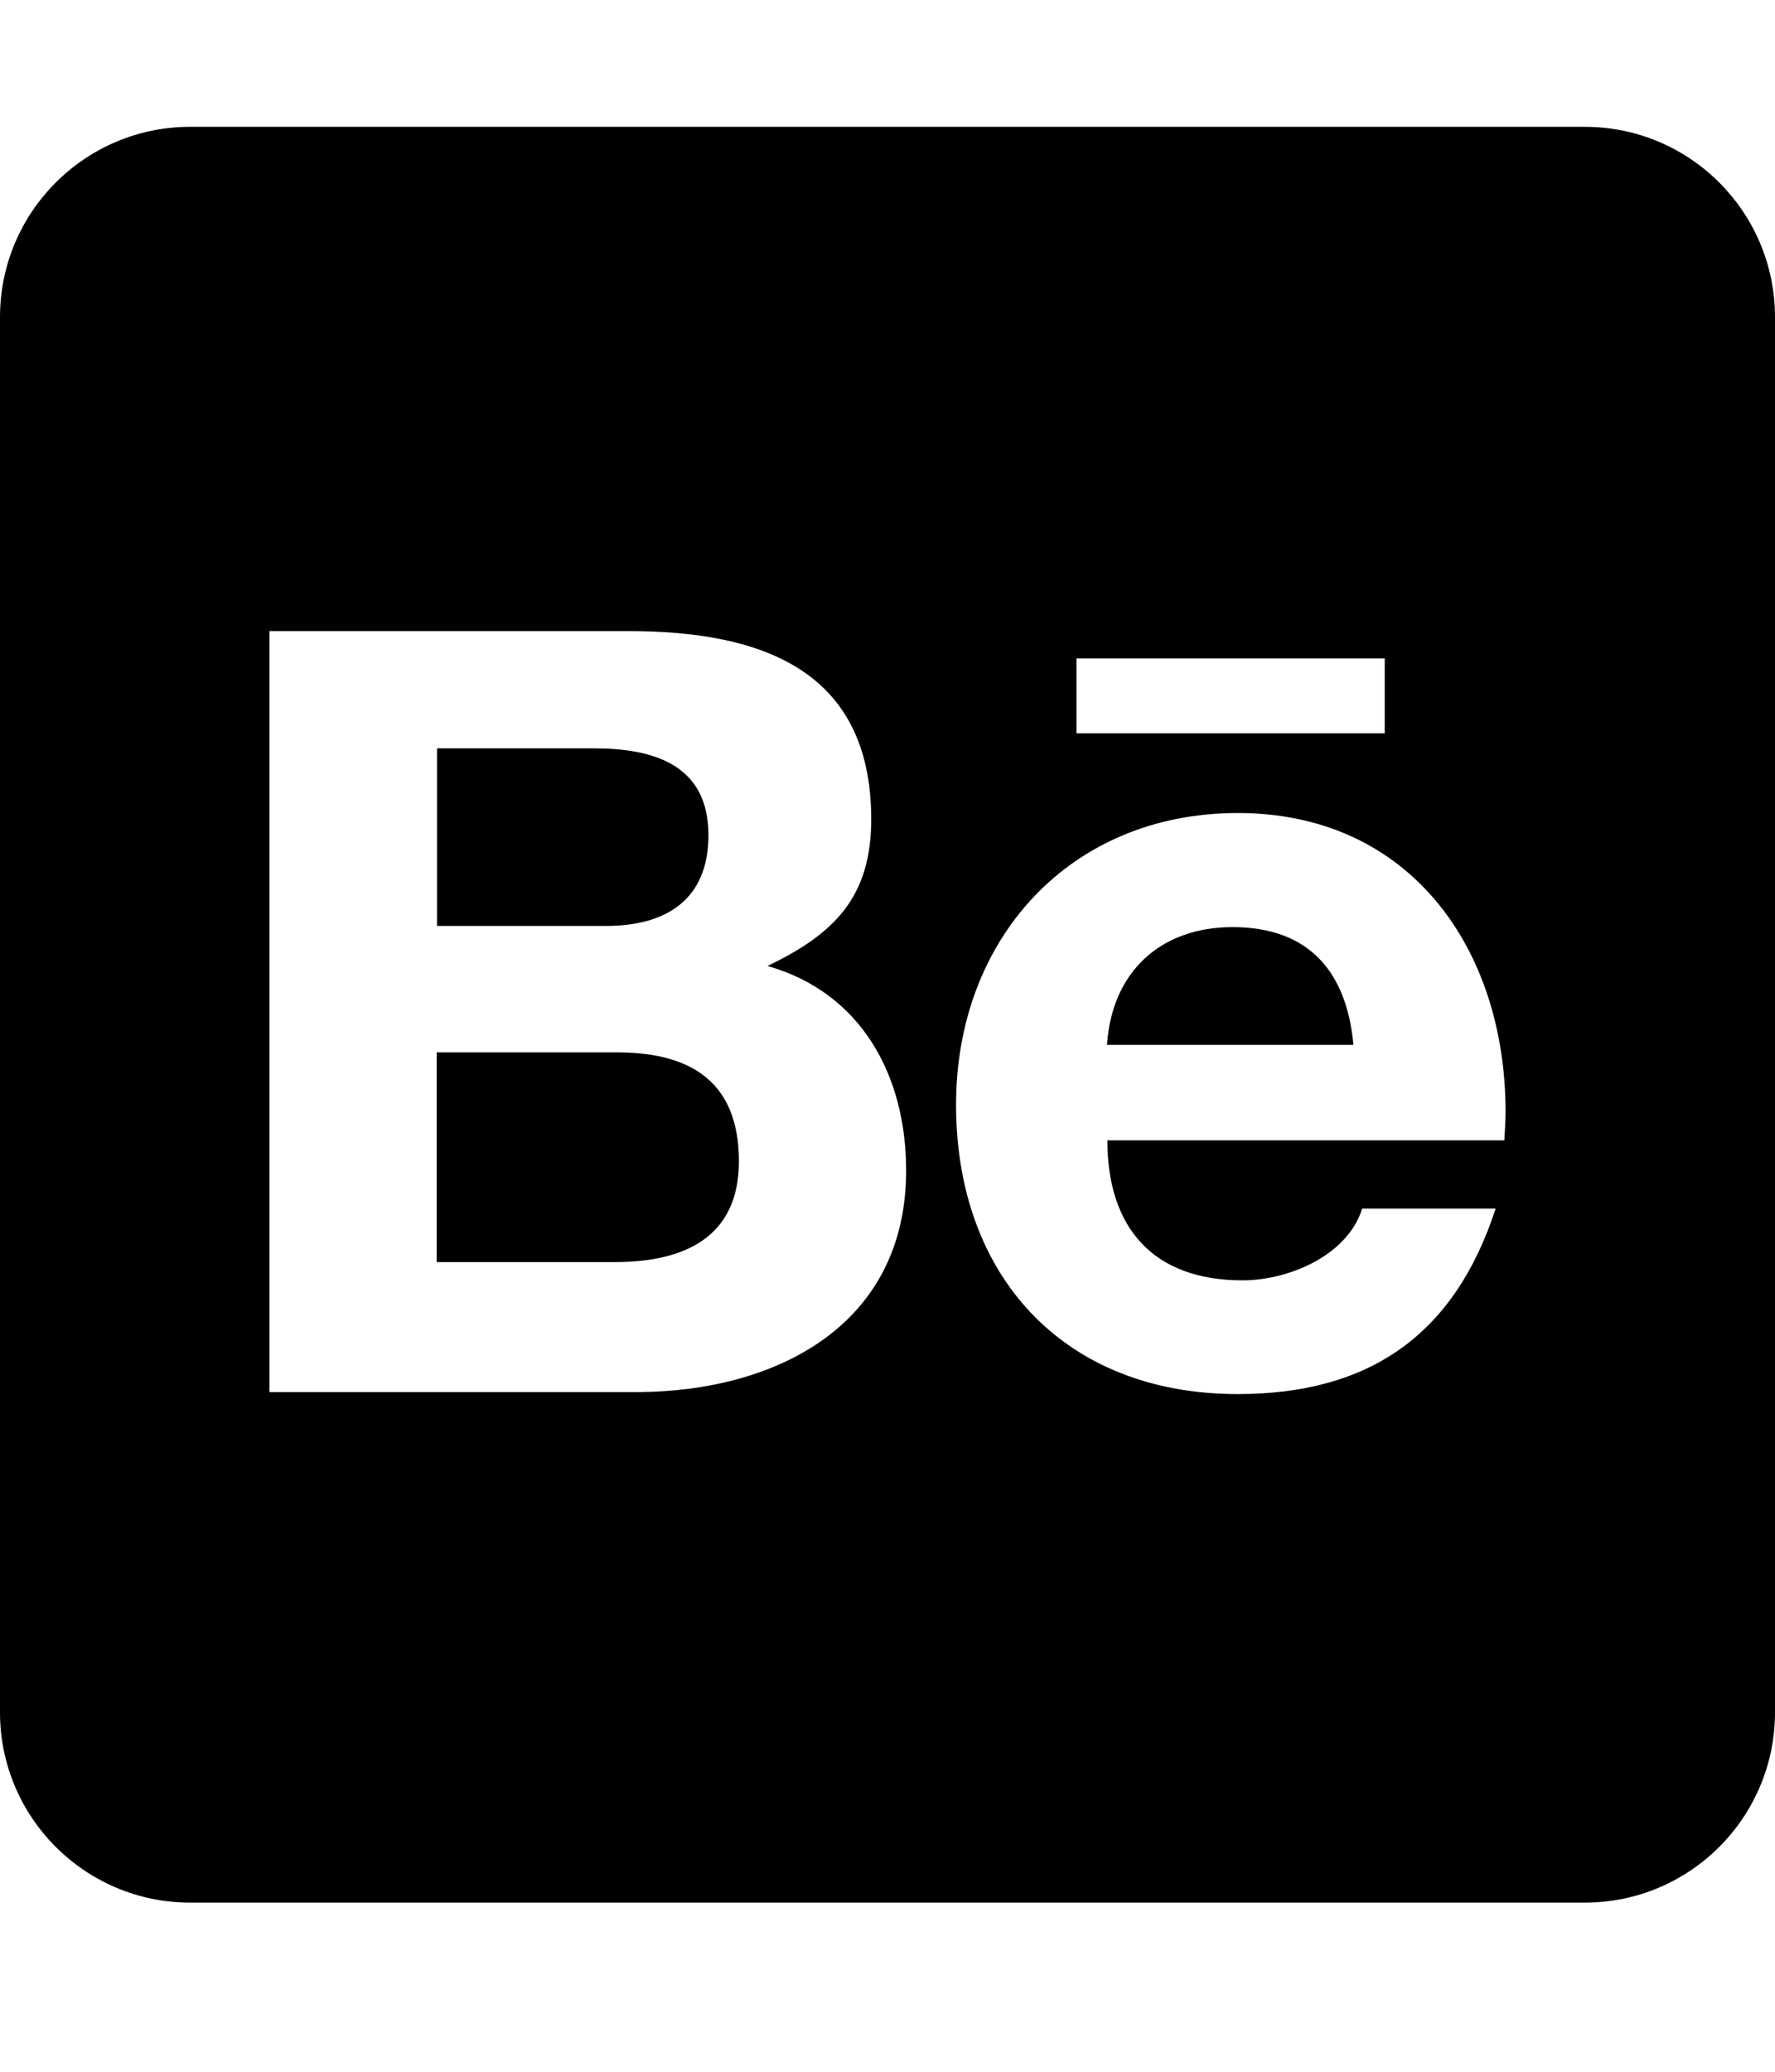 <svg width="24" height="28" viewBox="0 0 24 28" fill="none" xmlns="http://www.w3.org/2000/svg">
<path d="M9.991 15.696C9.991 16.73 9.241 17.057 8.32 17.057H5.904V14.223H8.368C9.364 14.229 9.991 14.641 9.991 15.696V15.696ZM9.579 11.287C9.579 10.339 8.845 10.114 8.03 10.114H5.909V12.514H8.196C9.005 12.514 9.579 12.161 9.579 11.287V11.287ZM16.666 12.53C15.686 12.53 15.032 13.141 14.968 14.121H18.3C18.209 13.13 17.695 12.53 16.666 12.53ZM24 4.286V23.143C24 24.562 22.848 25.714 21.429 25.714H2.571C1.152 25.714 0 24.562 0 23.143V4.286C0 2.866 1.152 1.714 2.571 1.714H21.429C22.848 1.714 24 2.866 24 4.286ZM14.555 9.911H18.723V8.898H14.555V9.911ZM12.252 15.82C12.252 14.529 11.641 13.414 10.377 13.055C11.298 12.616 11.78 12.107 11.78 11.073C11.78 9.027 10.254 8.529 8.491 8.529H3.643V18.814H8.63C10.5 18.804 12.252 17.909 12.252 15.82V15.82ZM20.357 15.027C20.357 12.825 19.066 10.988 16.736 10.988C14.464 10.988 12.927 12.691 12.927 14.93C12.927 17.25 14.389 18.841 16.736 18.841C18.514 18.841 19.666 18.043 20.223 16.334H18.418C18.22 16.971 17.421 17.304 16.8 17.304C15.6 17.304 14.973 16.602 14.973 15.412H20.341C20.346 15.289 20.357 15.155 20.357 15.027Z" fill="black"/>
</svg>
